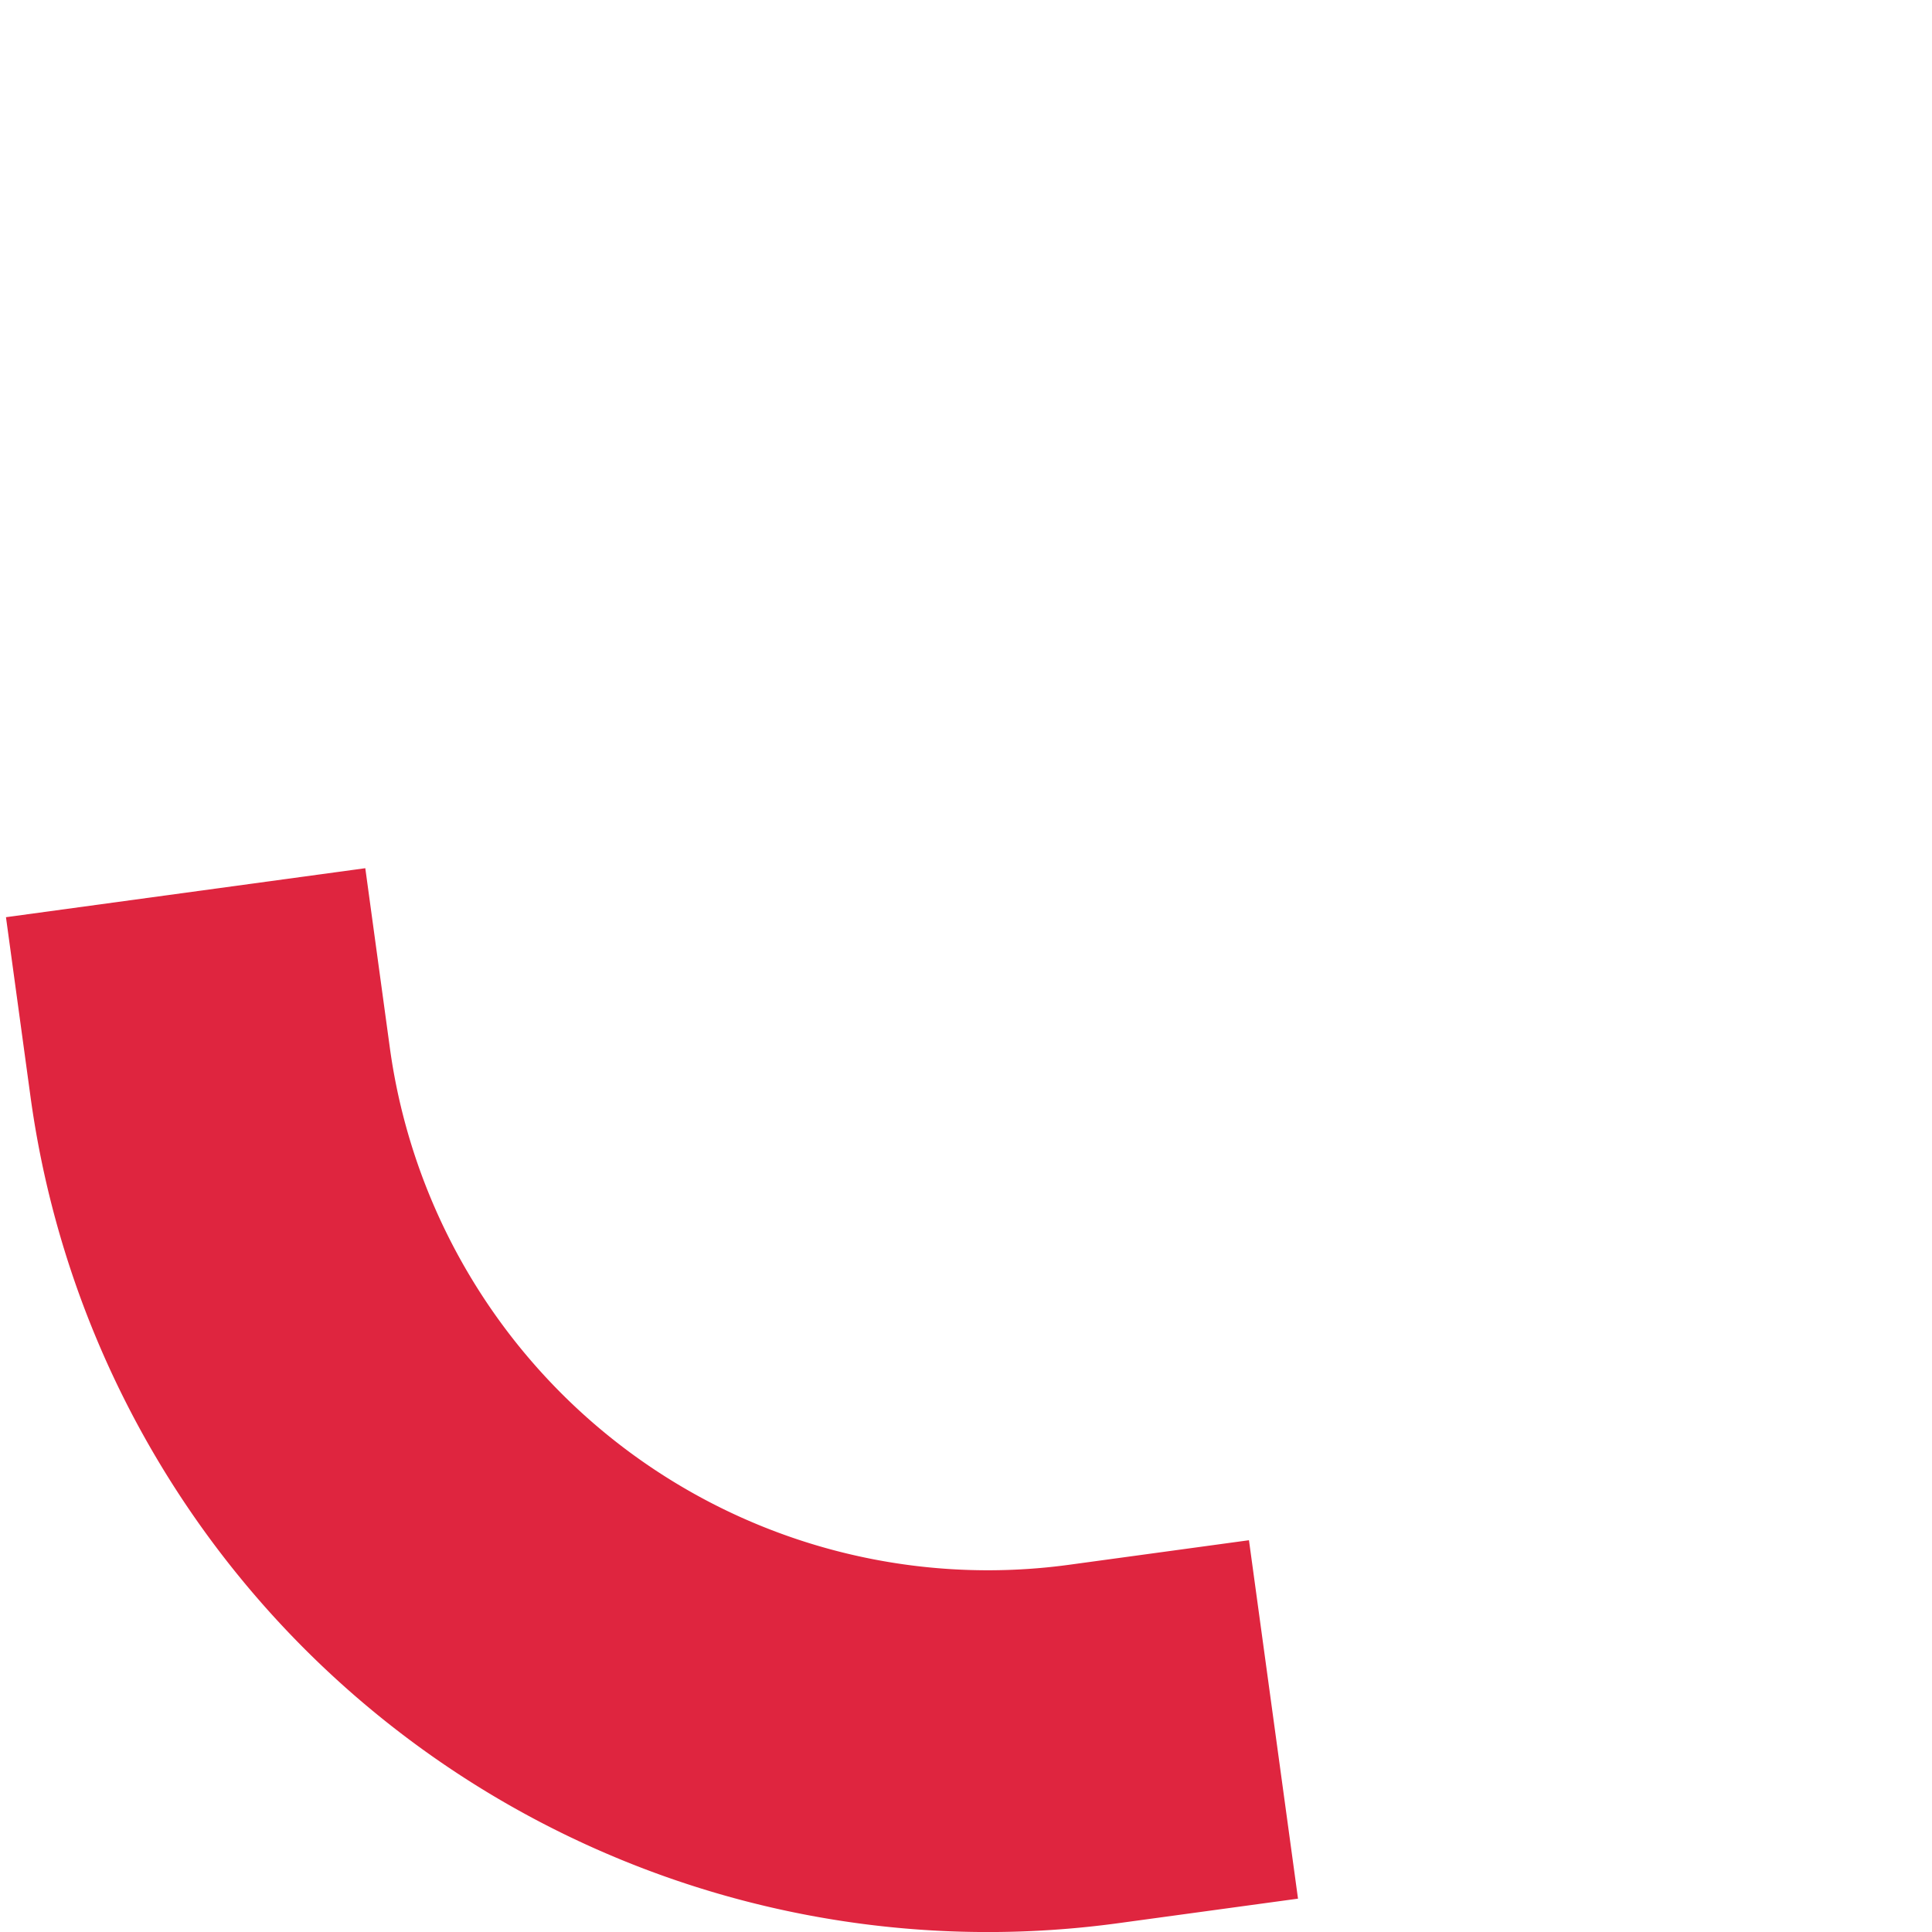 <?xml version="1.0" encoding="UTF-8" standalone="no"?>
<!-- Created with Inkscape (http://www.inkscape.org/) -->

<svg
   xmlns:dc="http://purl.org/dc/elements/1.1/"
   xmlns:cc="http://creativecommons.org/ns#"
   xmlns:rdf="http://www.w3.org/1999/02/22-rdf-syntax-ns#"
   xmlns:svg="http://www.w3.org/2000/svg"
   xmlns="http://www.w3.org/2000/svg"
   xmlns:sodipodi="http://sodipodi.sourceforge.net/DTD/sodipodi-0.dtd"
   xmlns:inkscape="http://www.inkscape.org/namespaces/inkscape"
   version="1.0"
   width="16"
   height="16"
   id="svg3315"
   inkscape:version="0.48.4 r9939"
   sodipodi:docname="spinner-07.svg">
  <sodipodi:namedview
     pagecolor="#ffffff"
     bordercolor="#666666"
     borderopacity="1"
     objecttolerance="10"
     gridtolerance="10"
     guidetolerance="10"
     inkscape:pageopacity="0"
     inkscape:pageshadow="2"
     inkscape:window-width="1440"
     inkscape:window-height="846"
     id="namedview3075"
     showgrid="false"
     inkscape:zoom="5.2149125"
     inkscape:cx="-22.925819"
     inkscape:cy="-16.632554"
     inkscape:window-x="0"
     inkscape:window-y="28"
     inkscape:window-maximized="1"
     inkscape:current-layer="svg3315" />
  <defs
     id="defs3317" />
  <path
     sodipodi:type="arc"
     style="fill:none;stroke:#df253f;stroke-width:3.692;stroke-linecap:square;stroke-miterlimit:4;stroke-opacity:1;stroke-dasharray:none"
     id="path3379"
     sodipodi:cx="8.0427046"
     sodipodi:cy="8.0427046"
     sodipodi:rx="8.0142345"
     sodipodi:ry="7.985765"
     d="M 0.028,8.043 A 8.014,7.986 0 0 1 8.043,0.057"
     transform="matrix(-0.11,-0.804,0.806,-0.11,2.579,15.35)"
     sodipodi:start="3.1415927"
     sodipodi:end="4.712389"
     sodipodi:open="true" />
</svg>
